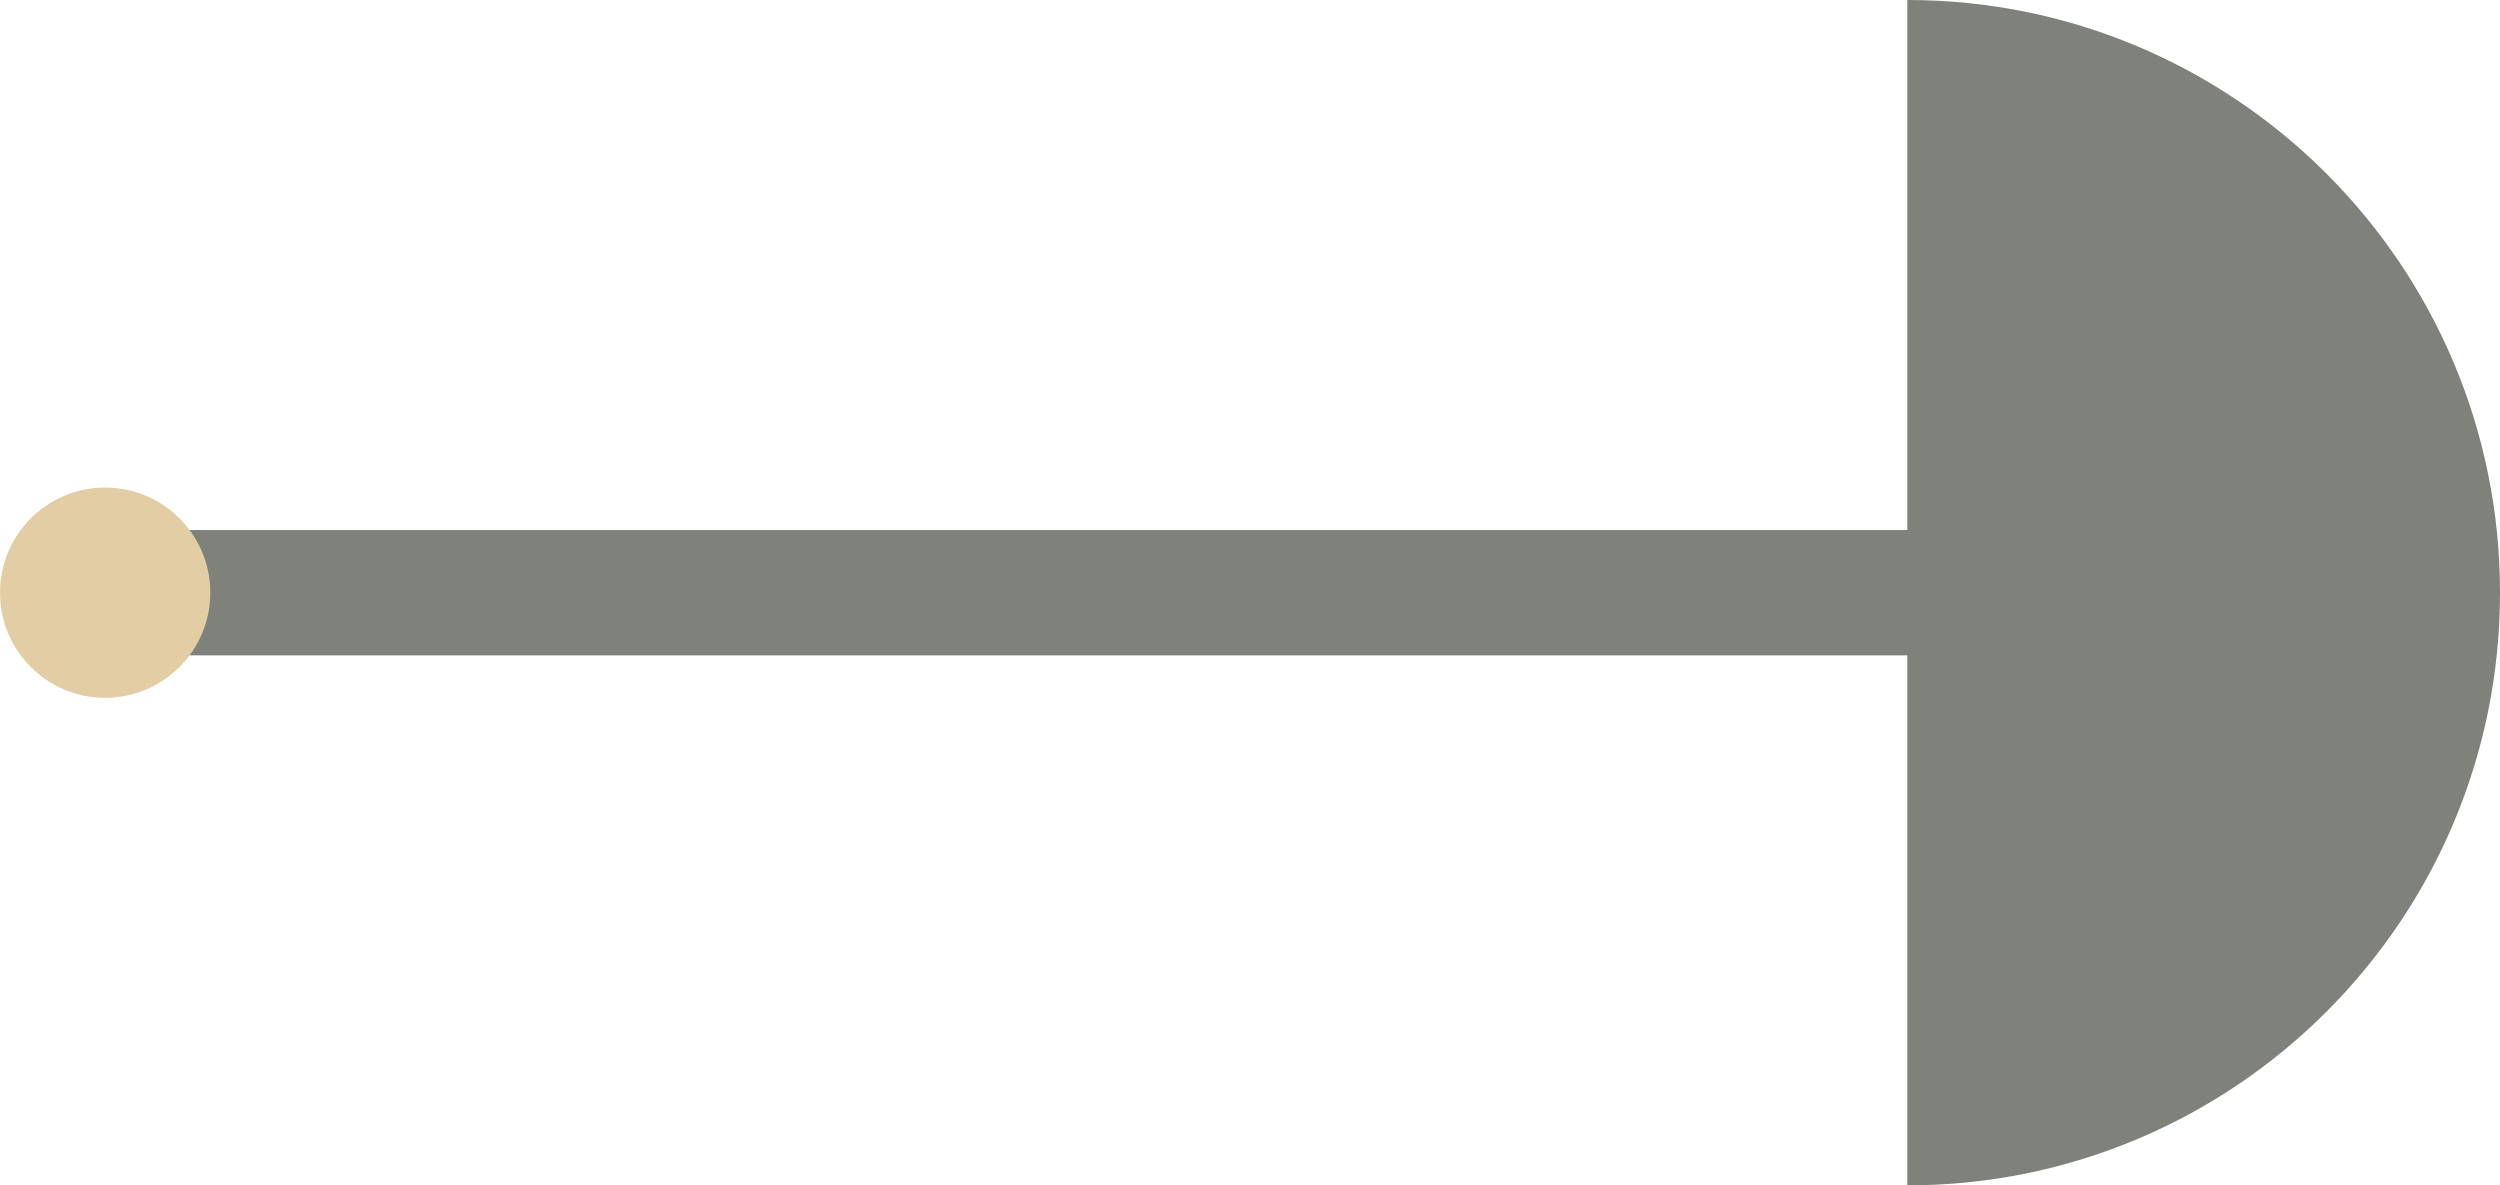 <?xml version="1.0" encoding="iso-8859-1"?>
<!-- Generator: Adobe Illustrator 16.0.0, SVG Export Plug-In . SVG Version: 6.00 Build 0)  -->
<!DOCTYPE svg PUBLIC "-//W3C//DTD SVG 1.1//EN" "http://www.w3.org/Graphics/SVG/1.1/DTD/svg11.dtd">
<svg version="1.1" xmlns="http://www.w3.org/2000/svg" xmlns:xlink="http://www.w3.org/1999/xlink" x="0px" y="0px"
	 width="459.055px" height="217.66px" viewBox="0 0 459.055 217.66" style="enable-background:new 0 0 459.055 217.66;"
	 xml:space="preserve">
<g id="eyeR">
	<rect x="19.308" y="97.323" style="fill:#7E827A;" width="385.333" height="23.013"/>
	<path style="fill:#7E827A;" d="M459.055,108.83C459.057,48.724,410.331-0.002,350.226,0V217.66
		C410.33,217.66,459.055,168.934,459.055,108.83z"/>
	<circle style="fill:#E3CDA4;" cx="19.308" cy="108.83" r="19.308"/>
</g>
<g id="Layer_1">
</g>
</svg>

